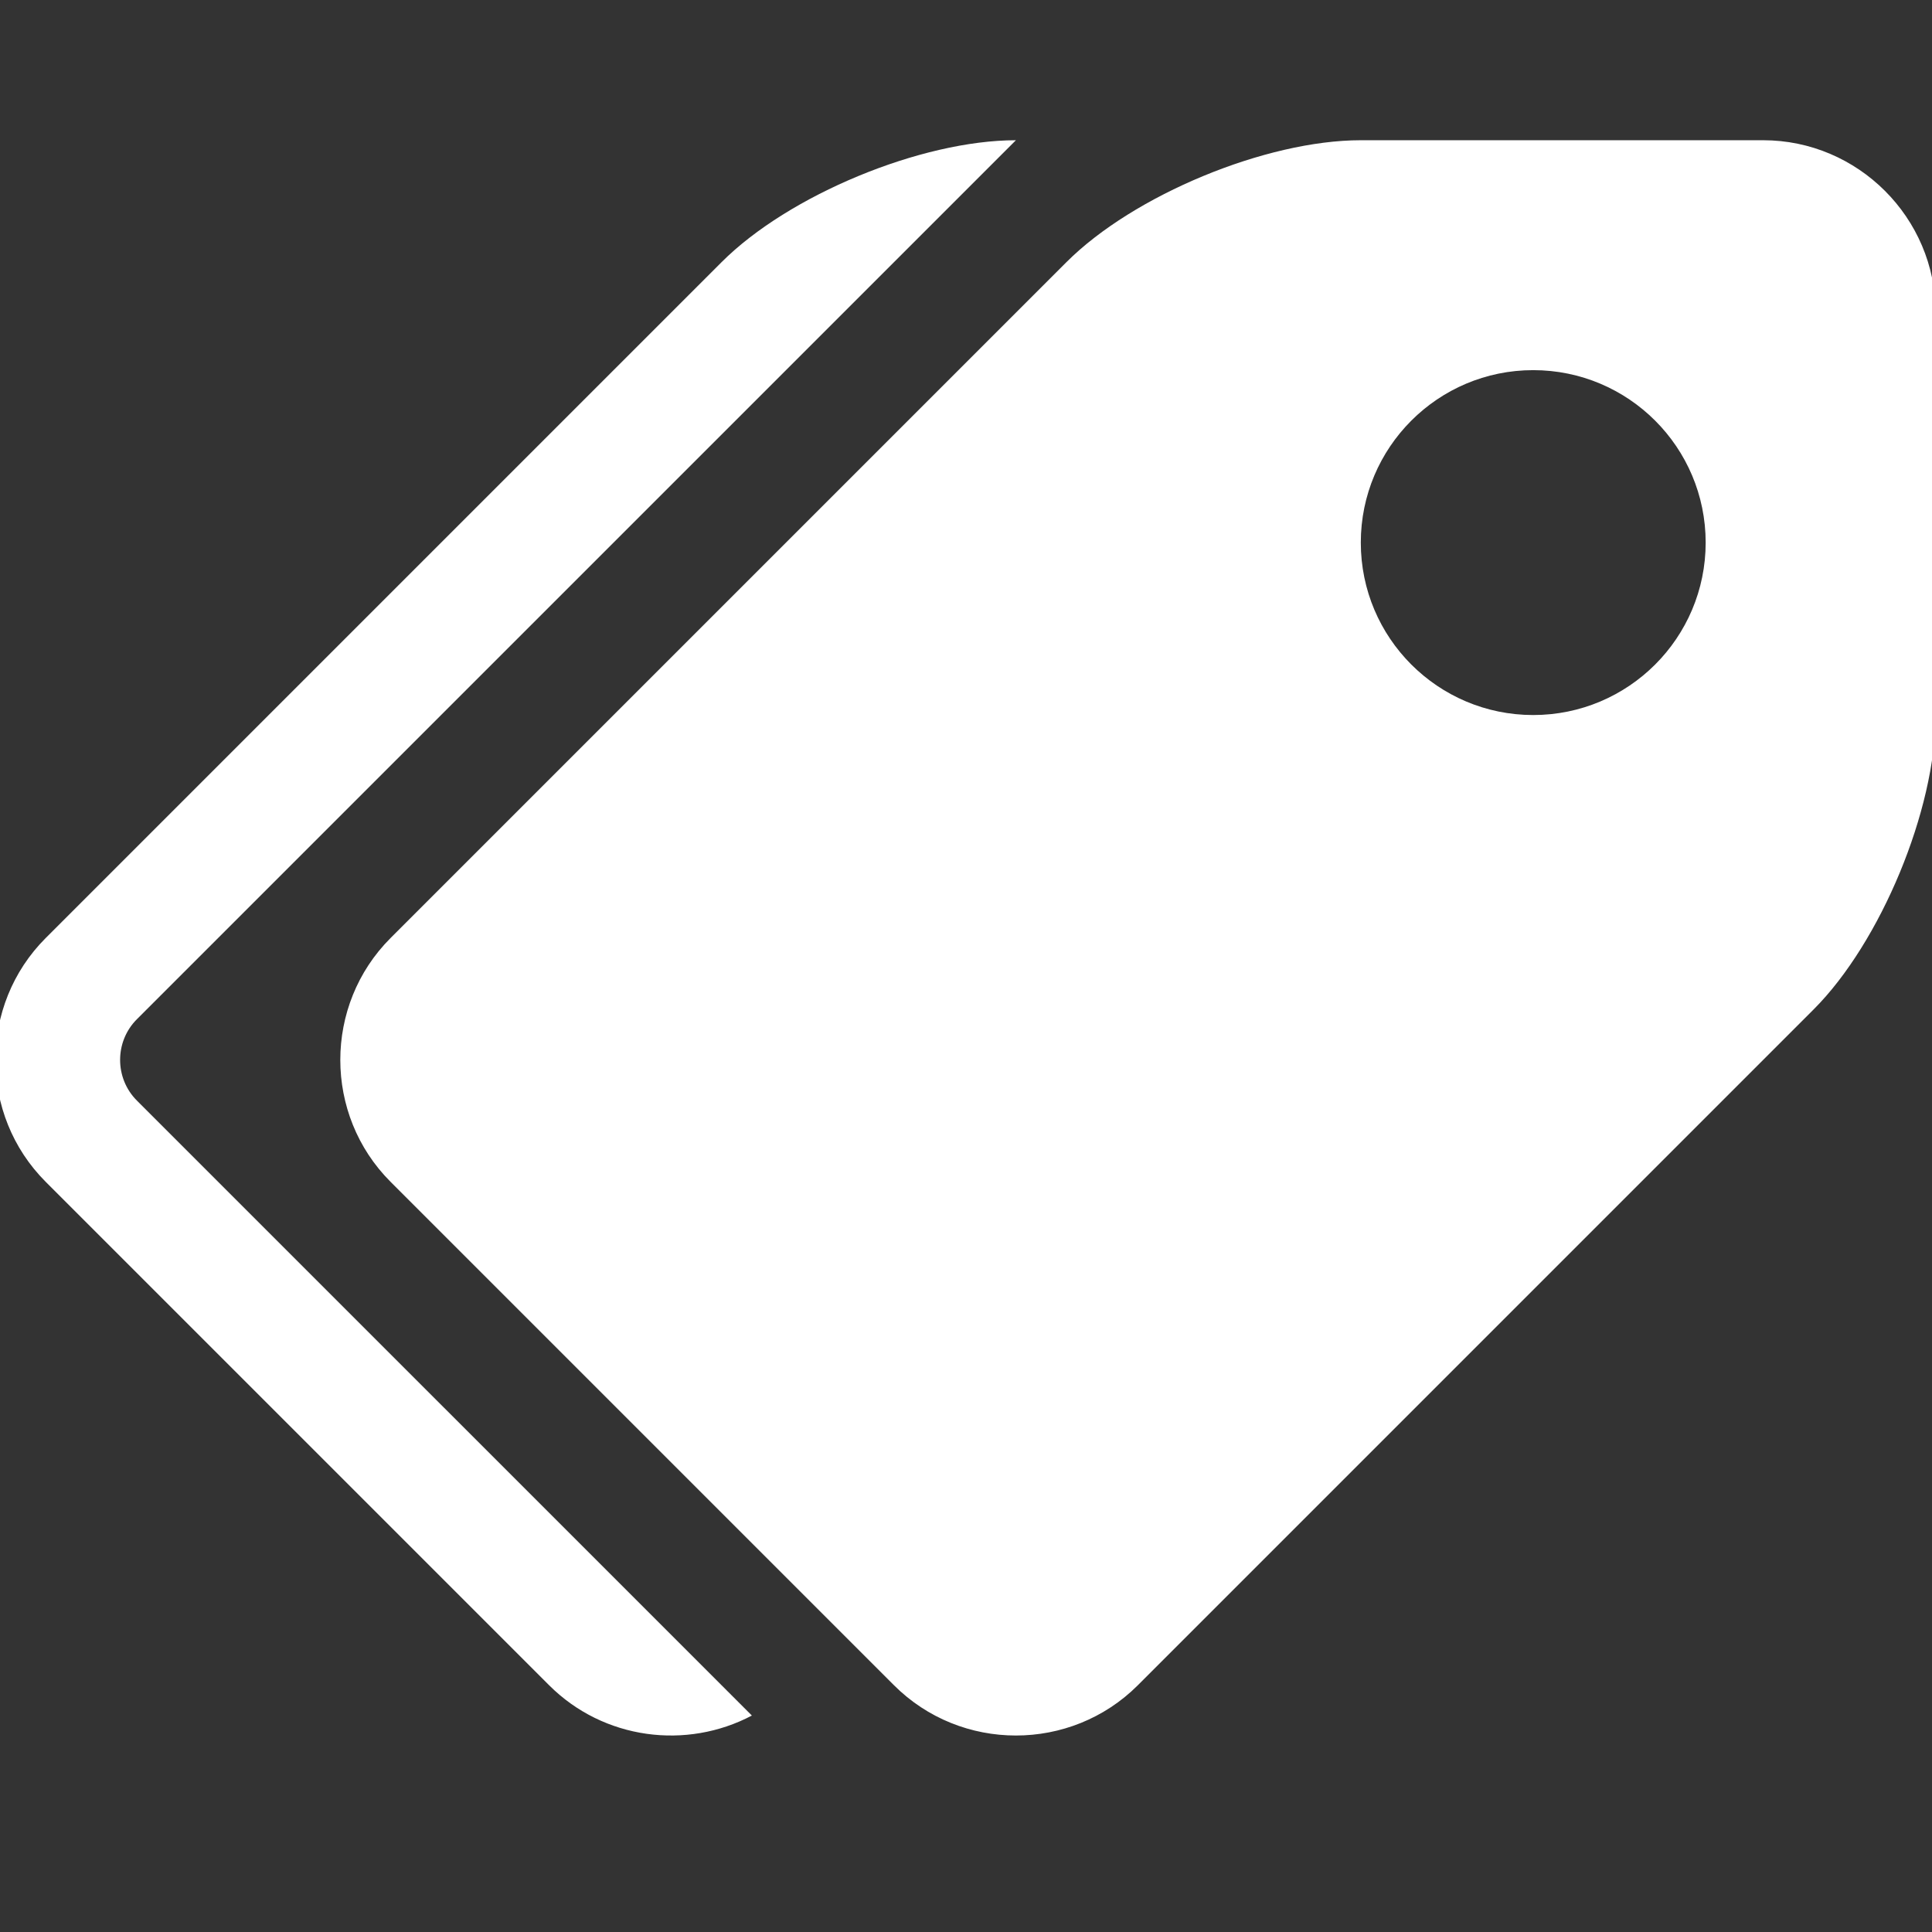 <?xml version="1.0" encoding="utf-8"?>
<!-- Generator: Adobe Illustrator 16.0.0, SVG Export Plug-In . SVG Version: 6.00 Build 0)  -->
<!DOCTYPE svg PUBLIC "-//W3C//DTD SVG 1.1//EN" "http://www.w3.org/Graphics/SVG/1.1/DTD/svg11.dtd">
<svg version="1.1" id="Layer_1" xmlns="http://www.w3.org/2000/svg" xmlns:xlink="http://www.w3.org/1999/xlink" x="0px" y="0px"
	 width="800px" height="800px" viewBox="0 0 800 800" enable-background="new 0 0 800 800" xml:space="preserve">
<rect x="0" y="0" width="800" height="800" fill="#333333" stroke="none"/>
<path fill="#FFFFFF" d="M730.076,58.066H563.48c-39.267,0-94.128,22.711-121.896,50.49L161.737,388.404
	c-27.768,27.757-27.768,73.222,0,100.978l208.441,208.441c27.768,27.757,73.21,27.757,100.978,0l279.838-279.848
	c27.767-27.779,50.511-82.628,50.511-121.896V129.474C801.505,90.185,769.354,58.066,730.076,58.066z M634.863,296.08
	c-39.41,0-71.383-31.962-71.383-71.405c0-39.444,31.973-71.407,71.383-71.407c39.445,0,71.419,31.963,71.419,71.407
	C706.282,264.118,674.309,296.08,634.863,296.08z M56.674,455.715l254.659,254.658c-26.971,14.257-61.323,10.072-83.956-12.55
	L18.935,489.382c-27.768-27.756-27.768-73.221,0-100.978l279.848-279.848c27.768-27.779,82.607-50.49,121.885-50.49L56.674,422.049
	C47.422,431.301,47.422,446.463,56.674,455.715z"/>
</svg>
